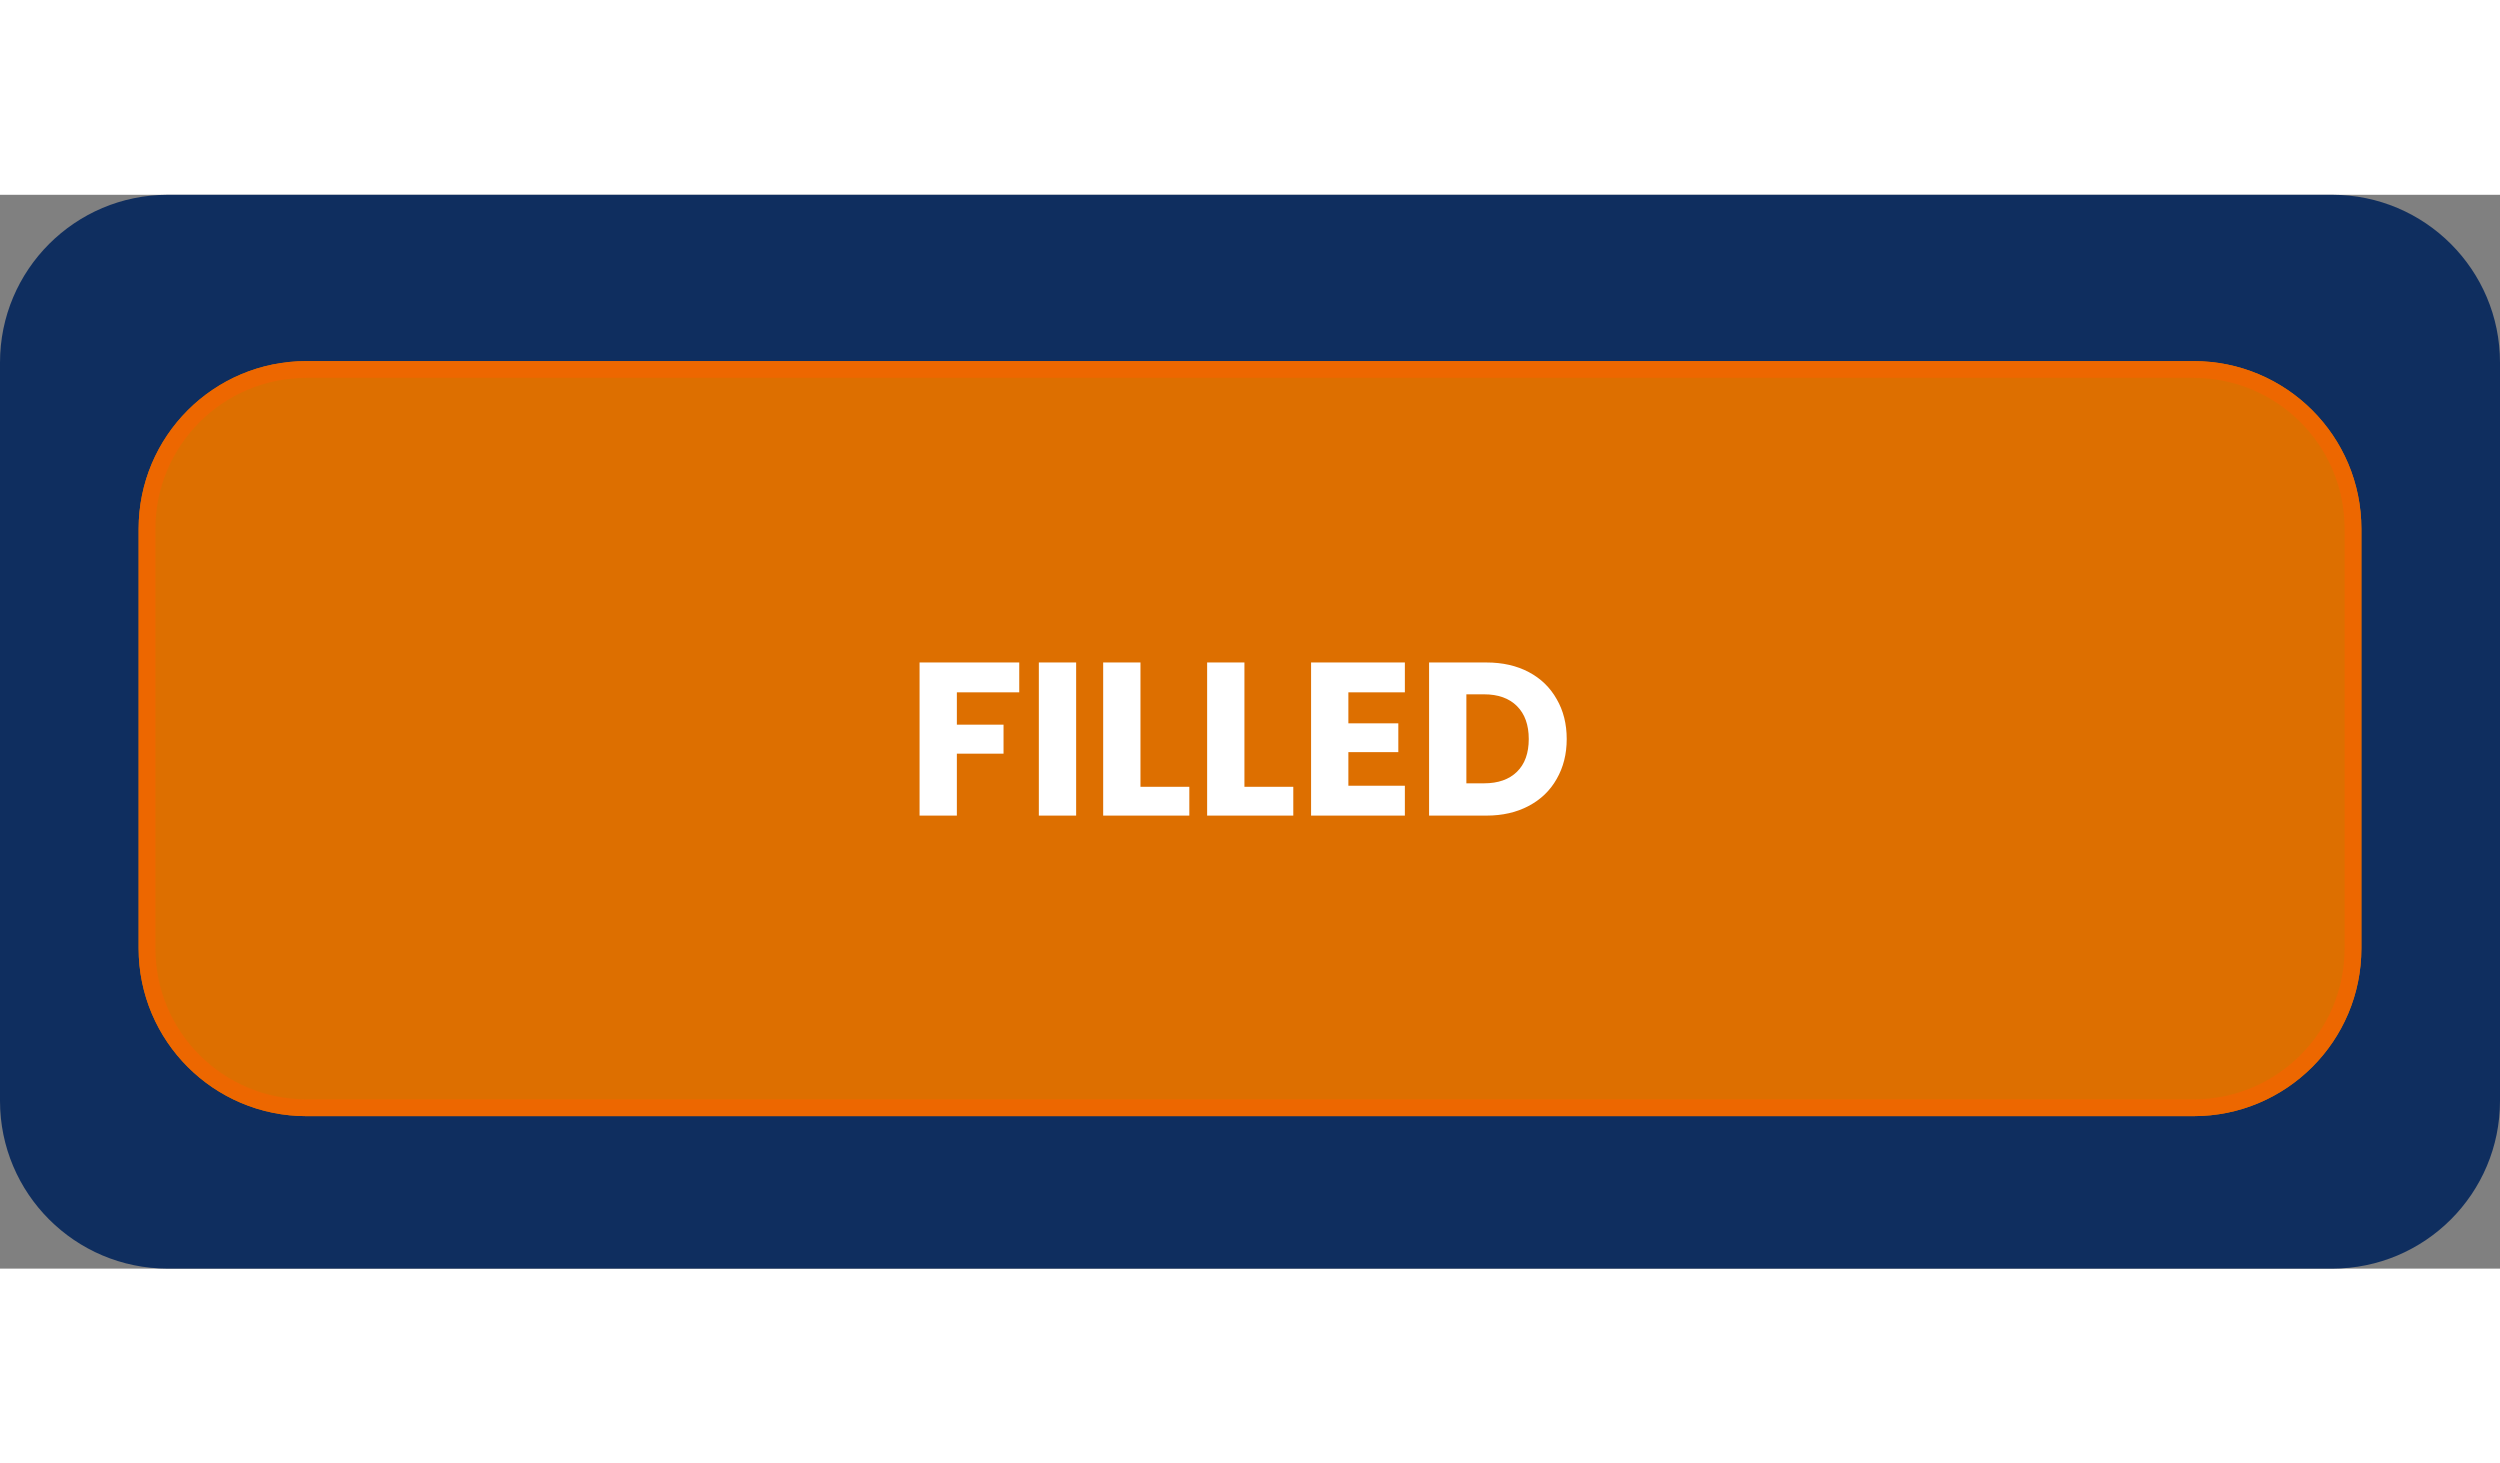 <svg width="123" height="72" viewBox="0 0 149 64" fill="none" xmlns="http://www.w3.org/2000/svg">
<rect x="0" y="0" width="149" height="64" fill="#808080" stroke="none"/>
<path d="M139 0H10C4.477 0 0 4.477 0 10V54C0 59.523 4.477 64 10 64H139C144.523 64 149 59.523 149 54V10C149 4.477 144.523 0 139 0Z" fill="#0F2E5F"/>
<path d="M130.739 9.912H18.262C12.739 9.912 8.262 14.389 8.262 19.912V44.912C8.262 50.435 12.739 54.912 18.262 54.912H130.739C136.262 54.912 140.739 50.435 140.739 44.912V19.912C140.739 14.389 136.262 9.912 130.739 9.912Z" fill="#DD6F00"/>
<path d="M130.739 10.412H18.262C13.015 10.412 8.762 14.665 8.762 19.912V44.912C8.762 50.159 13.015 54.412 18.262 54.412H130.739C135.986 54.412 140.239 50.159 140.239 44.912V19.912C140.239 14.665 135.986 10.412 130.739 10.412Z" fill="#DD6F00" stroke="#ED6700"/>
<path d="M60.747 27.874V29.655H57.029V31.579H59.811V33.308H57.029V37H54.806V27.874H60.747ZM64.138 27.874V37H61.915V27.874H64.138ZM67.972 35.284H70.884V37H65.749V27.874H67.972V35.284ZM74.168 35.284H77.08V37H71.945V27.874H74.168V35.284ZM80.363 29.655V31.501H83.34V33.217H80.363V35.219H83.73V37H78.14V27.874H83.73V29.655H80.363ZM88.592 27.874C89.554 27.874 90.395 28.065 91.114 28.446C91.834 28.827 92.388 29.365 92.778 30.058C93.177 30.743 93.376 31.536 93.376 32.437C93.376 33.33 93.177 34.123 92.778 34.816C92.388 35.509 91.829 36.047 91.101 36.428C90.382 36.809 89.546 37 88.592 37H85.173V27.874H88.592ZM88.449 35.076C89.29 35.076 89.944 34.846 90.412 34.387C90.88 33.928 91.114 33.278 91.114 32.437C91.114 31.596 90.88 30.942 90.412 30.474C89.944 30.006 89.29 29.772 88.449 29.772H87.396V35.076H88.449Z" fill="white"/>
</svg>